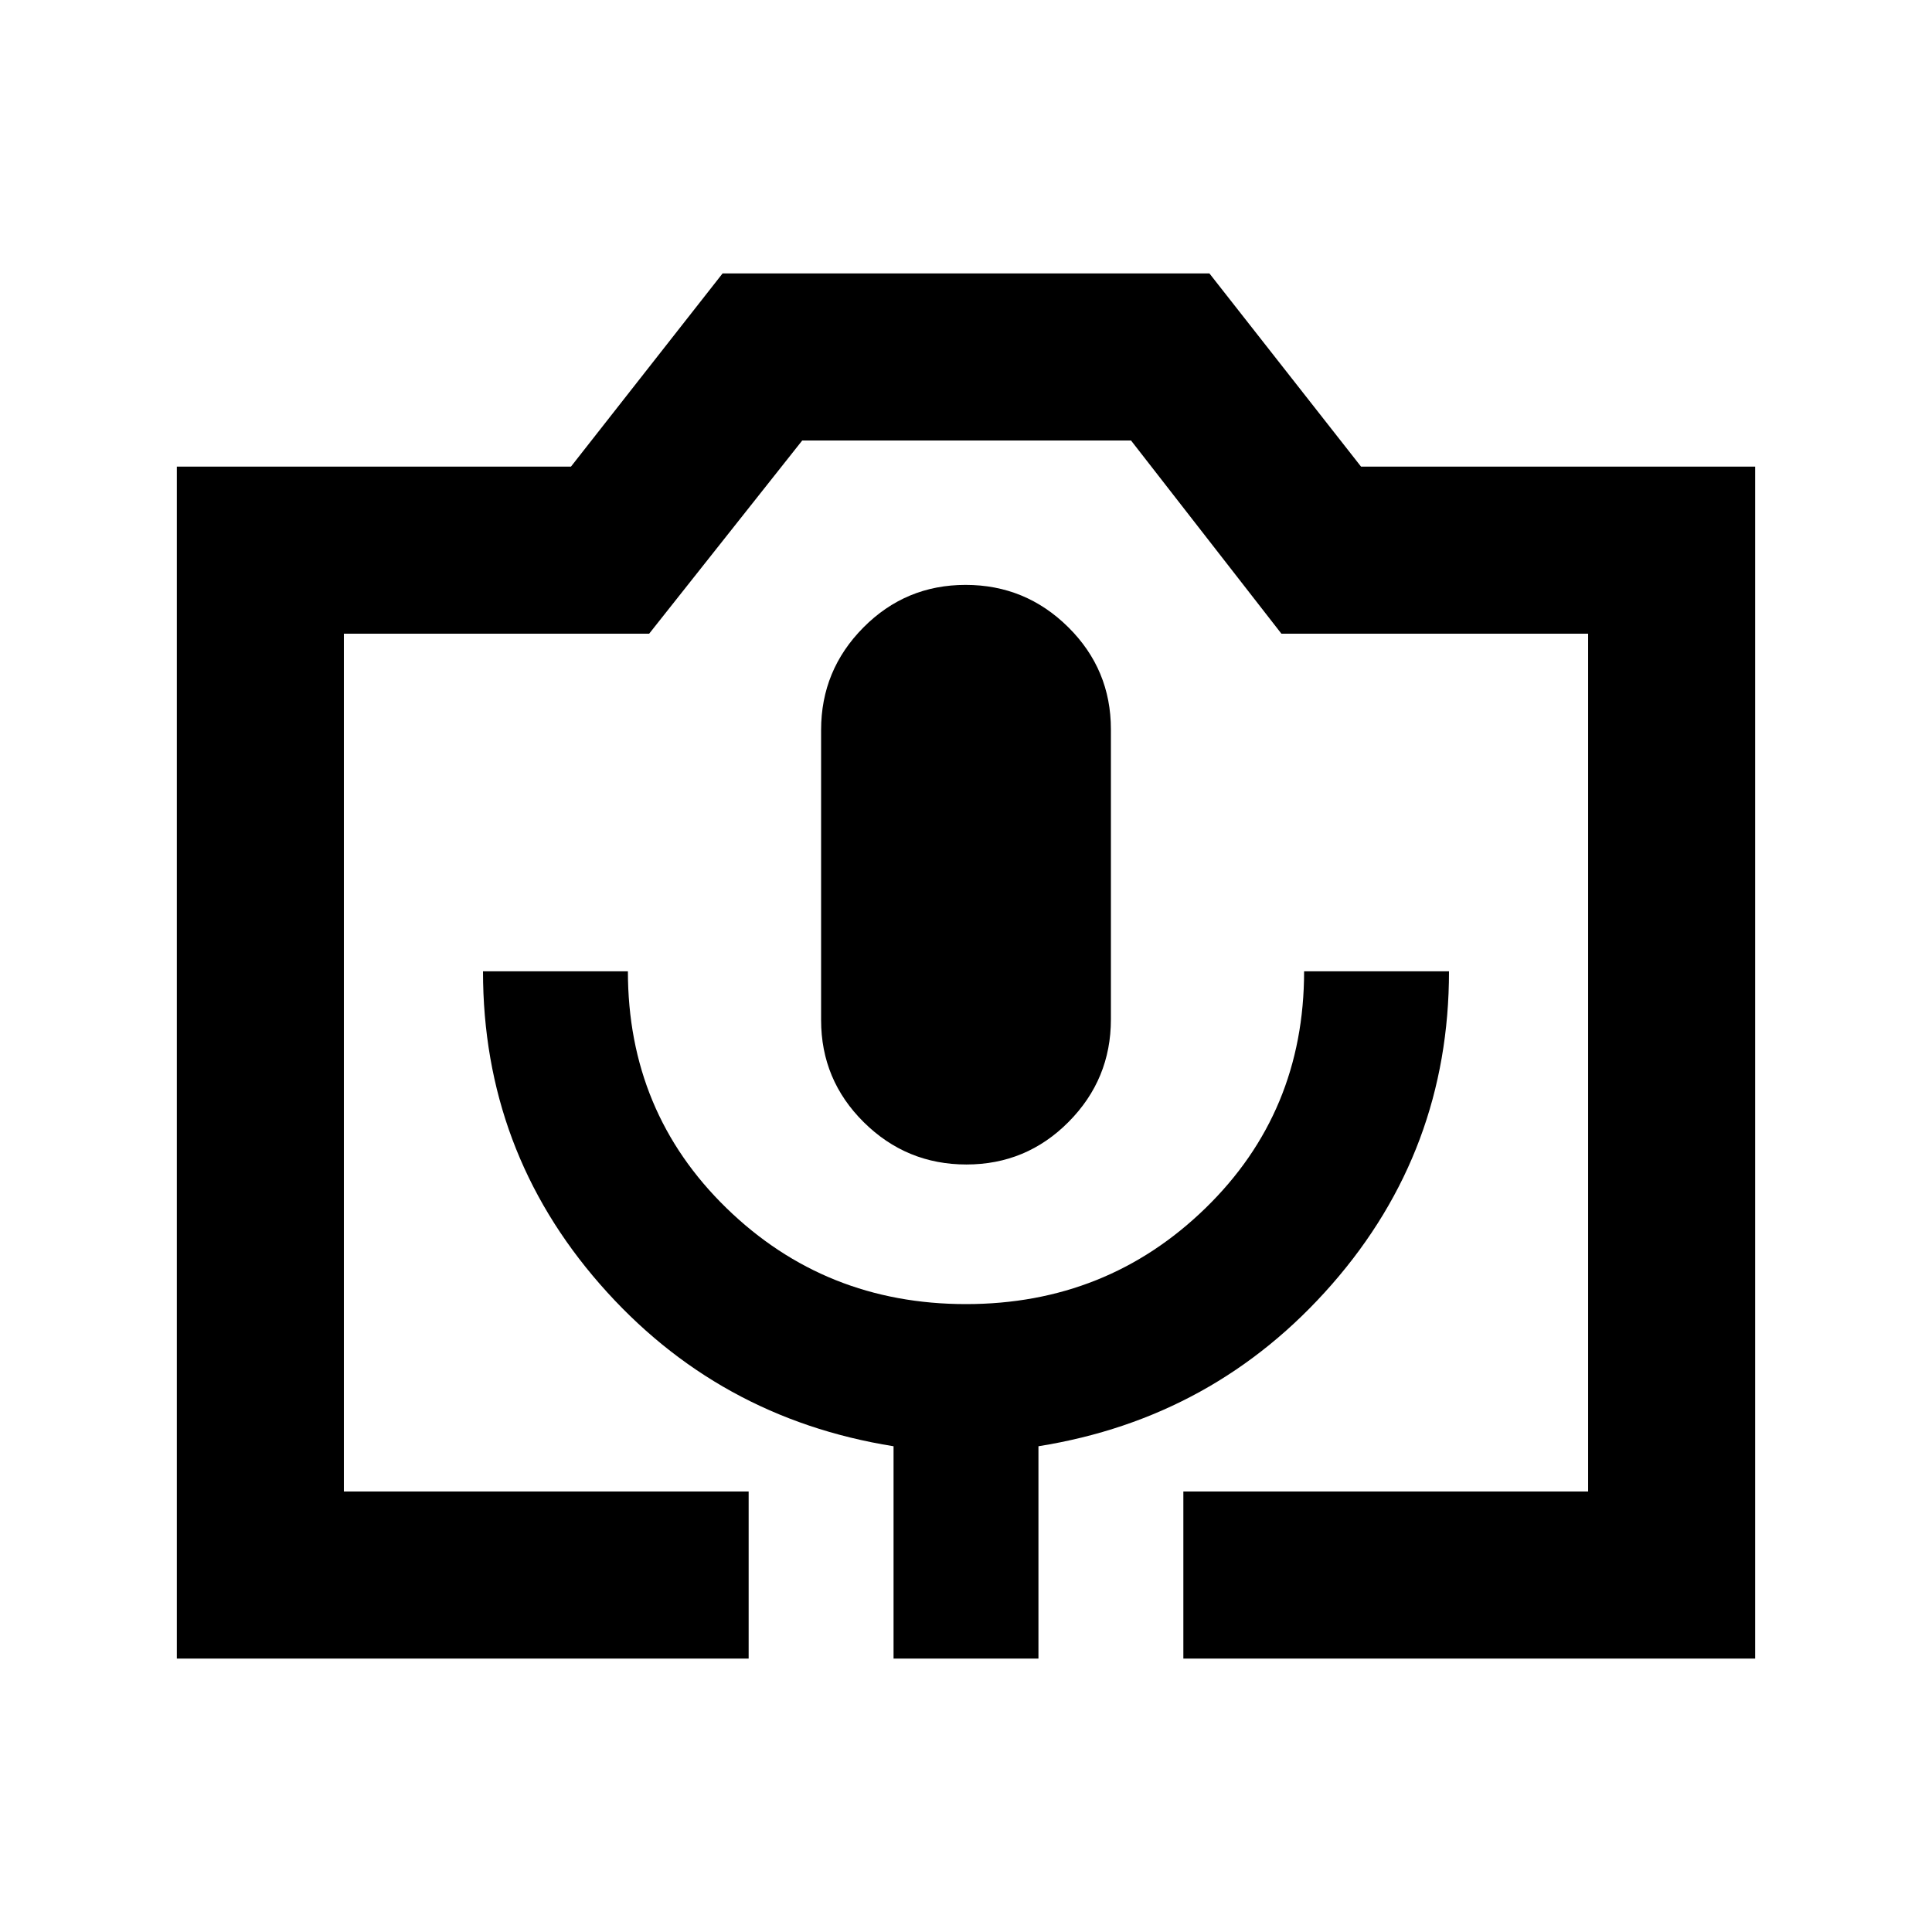 <svg xmlns="http://www.w3.org/2000/svg" height="20" viewBox="0 -960 960 960" width="20"><path d="M372-135.87H87.87v-592.26H283.7l75.34-96h241.92l75.34 96h195.83v592.26H588v-83h201.13v-426.26H636.72l-74.73-96H398.63l-76.06 96h-151.7v426.26H372v83Zm72 0h72v-105.5q87.72-14 145.86-80.5Q720-388.37 720-477.37h-72q0 70-49 117.69Q550-312 480-312t-119-47.68q-49-47.69-49-117.69h-72q0 89 58.14 155.5T444-241.37v105.5Zm36.21-245.5q29.79 0 50.79-21.18 21-21.17 21-50.91v-144.17q0-29.74-21.21-50.74-21.21-21-51-21T429-648.19q-21 21.17-21 50.91v144.17q0 29.74 21.21 50.74 21.21 21 51 21Zm-309.34 162.5h618.26-618.26Z"/></svg>